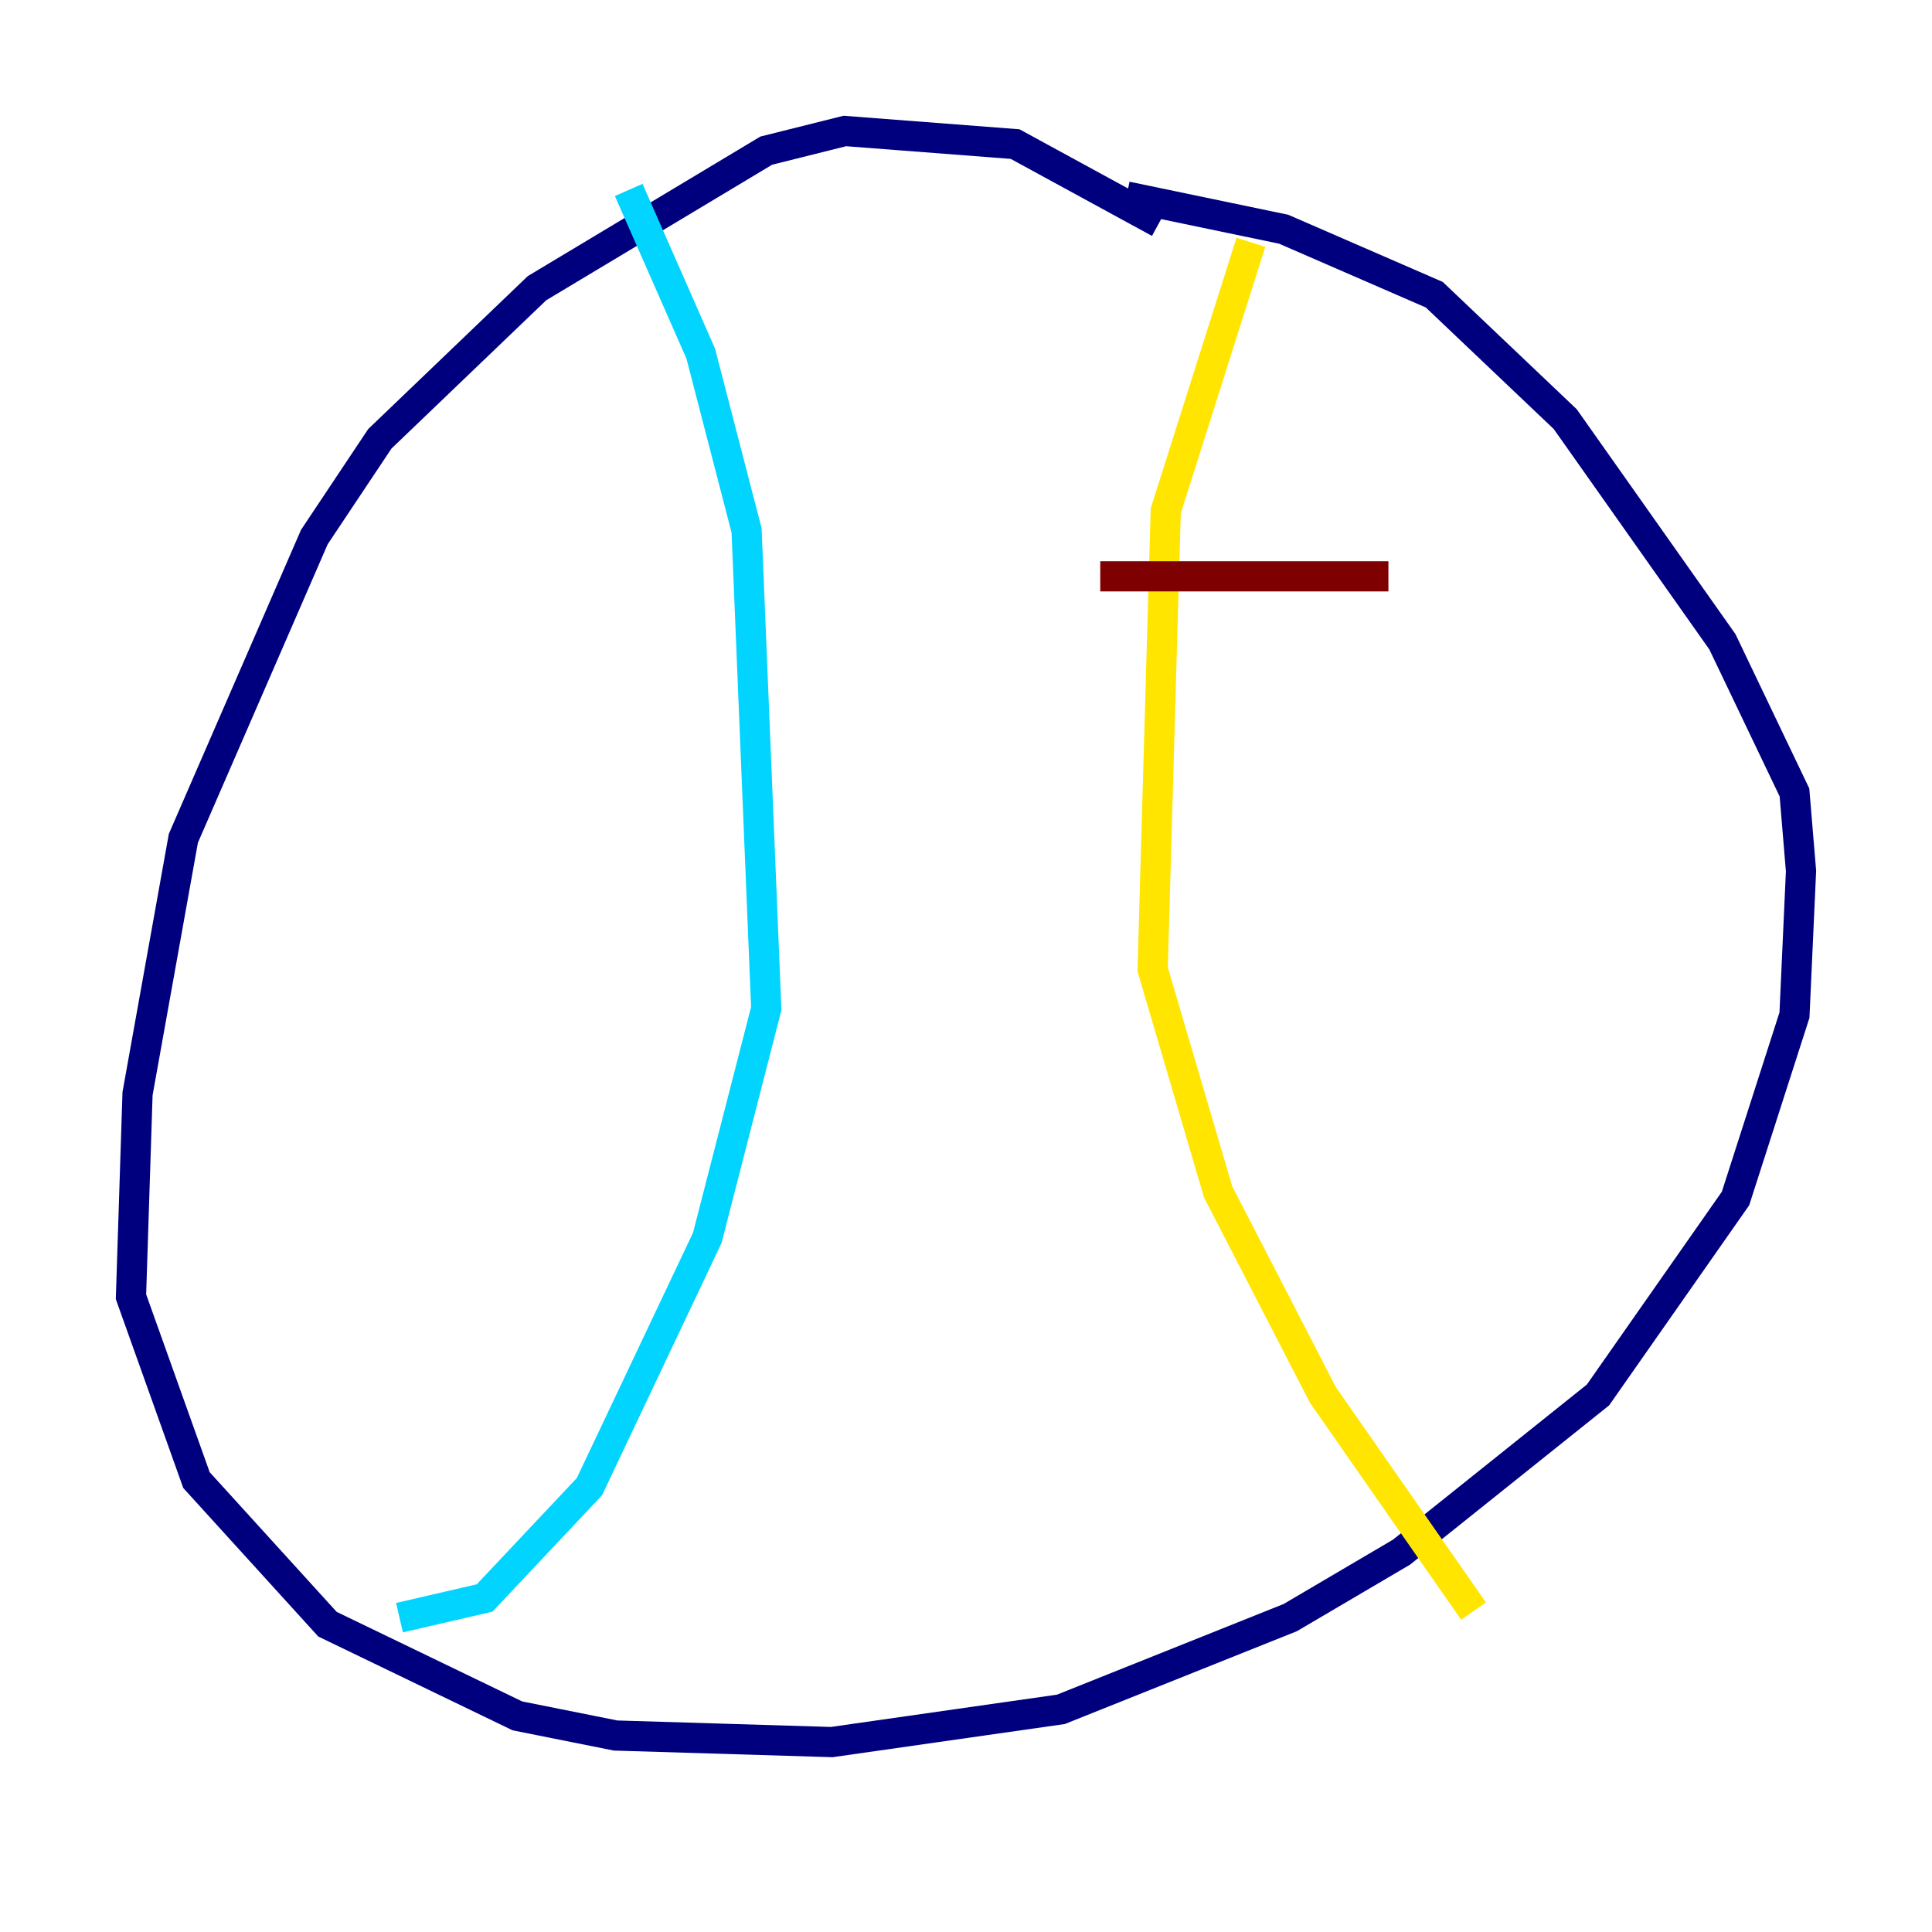 <?xml version="1.0" encoding="utf-8" ?>
<svg baseProfile="tiny" height="128" version="1.2" viewBox="0,0,128,128" width="128" xmlns="http://www.w3.org/2000/svg" xmlns:ev="http://www.w3.org/2001/xml-events" xmlns:xlink="http://www.w3.org/1999/xlink"><defs /><polyline fill="none" points="76.8,14.752 67.254,9.546 55.973,8.678 50.766,9.98 35.58,19.091 25.166,29.071 20.827,35.58 12.149,55.539 9.112,72.461 8.678,85.912 13.017,98.061 21.695,107.607 34.278,113.681 40.786,114.983 55.105,115.417 70.291,113.248 85.478,107.173 92.854,102.834 105.871,92.42 114.983,79.403 118.888,67.254 119.322,57.709 118.888,52.502 114.115,42.522 103.702,27.77 95.024,19.525 85.044,15.186 74.63,13.017" stroke="#00007f" stroke-width="2" /><polyline fill="none" points="41.654,12.583 46.427,23.43 49.464,35.146 50.766,66.82 46.861,82.007 39.051,98.495 32.108,105.871 26.468,107.173" stroke="#00d4ff" stroke-width="2" /><polyline fill="none" points="82.875,16.054 77.234,33.844 76.366,64.217 80.705,78.969 87.647,92.42 97.627,106.739" stroke="#ffe500" stroke-width="2" /><polyline fill="none" points="72.895,38.183 91.986,38.183" stroke="#7f0000" stroke-width="2" /></svg>